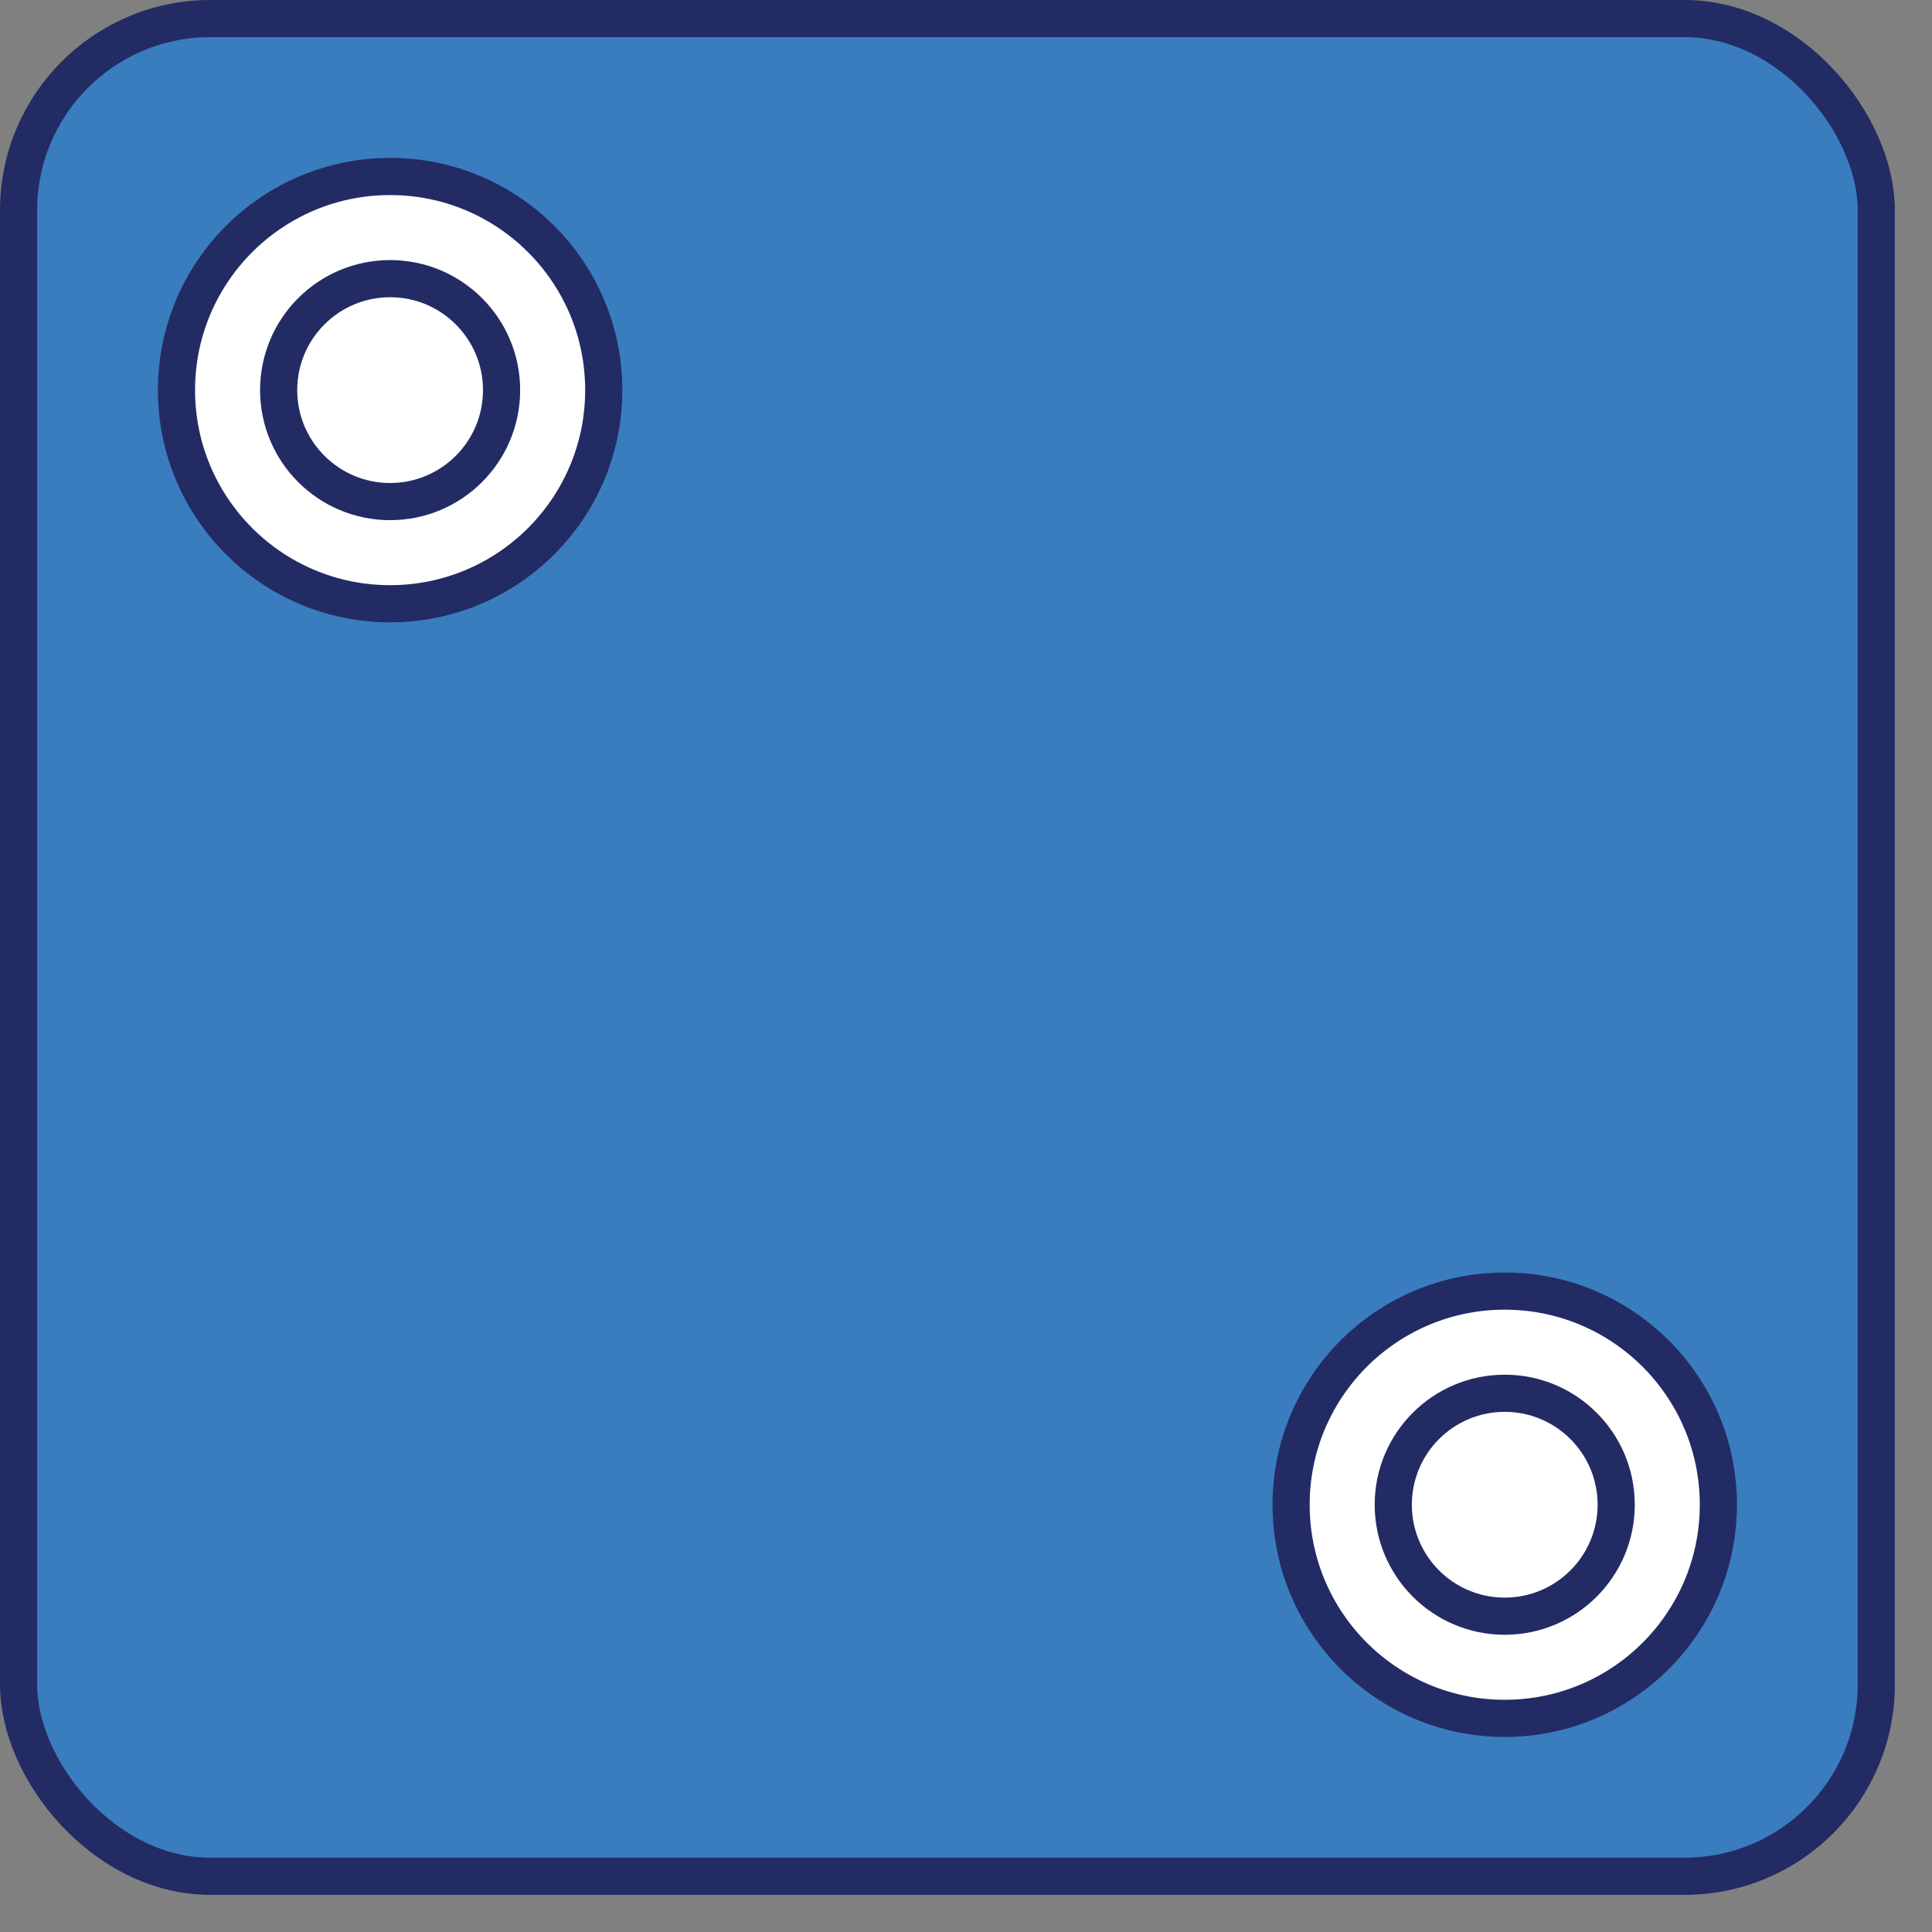 <?xml version="1.0" encoding="UTF-8"?>
<svg xmlns="http://www.w3.org/2000/svg" 
     xmlns:xlink="http://www.w3.org/1999/xlink"  
     width="52px" 
     height="52px" 
     viewBox="0 0 26 26">
<rect x="0" y="0" width="26" height="26" fill="#808080" stroke="none"/>
<defs>
	<style>
	.cls-1{fill:#397dbf;stroke:#232b64;}
	.cls-1,.cls-2{stroke-miterlimit:10;stroke-width:.5px;}
	.cls-2{fill:#fff;stroke:#232b64;}		
	</style>
</defs>
	<rect class="cls-1" x=".25" y=".25" width="25" height="25" rx="2.58" ry="2.58"/>
	<circle class="cls-2" cx="5.25" cy="5.25" r="2.875"/>
	<circle class="cls-2" cx="20.25" cy="20.25" r="2.875"/>
	<circle class="cls-2" cx="5.25" cy="5.25" r="1.5"/>
	<circle class="cls-2" cx="20.25" cy="20.25" r="1.5"/>
</svg>